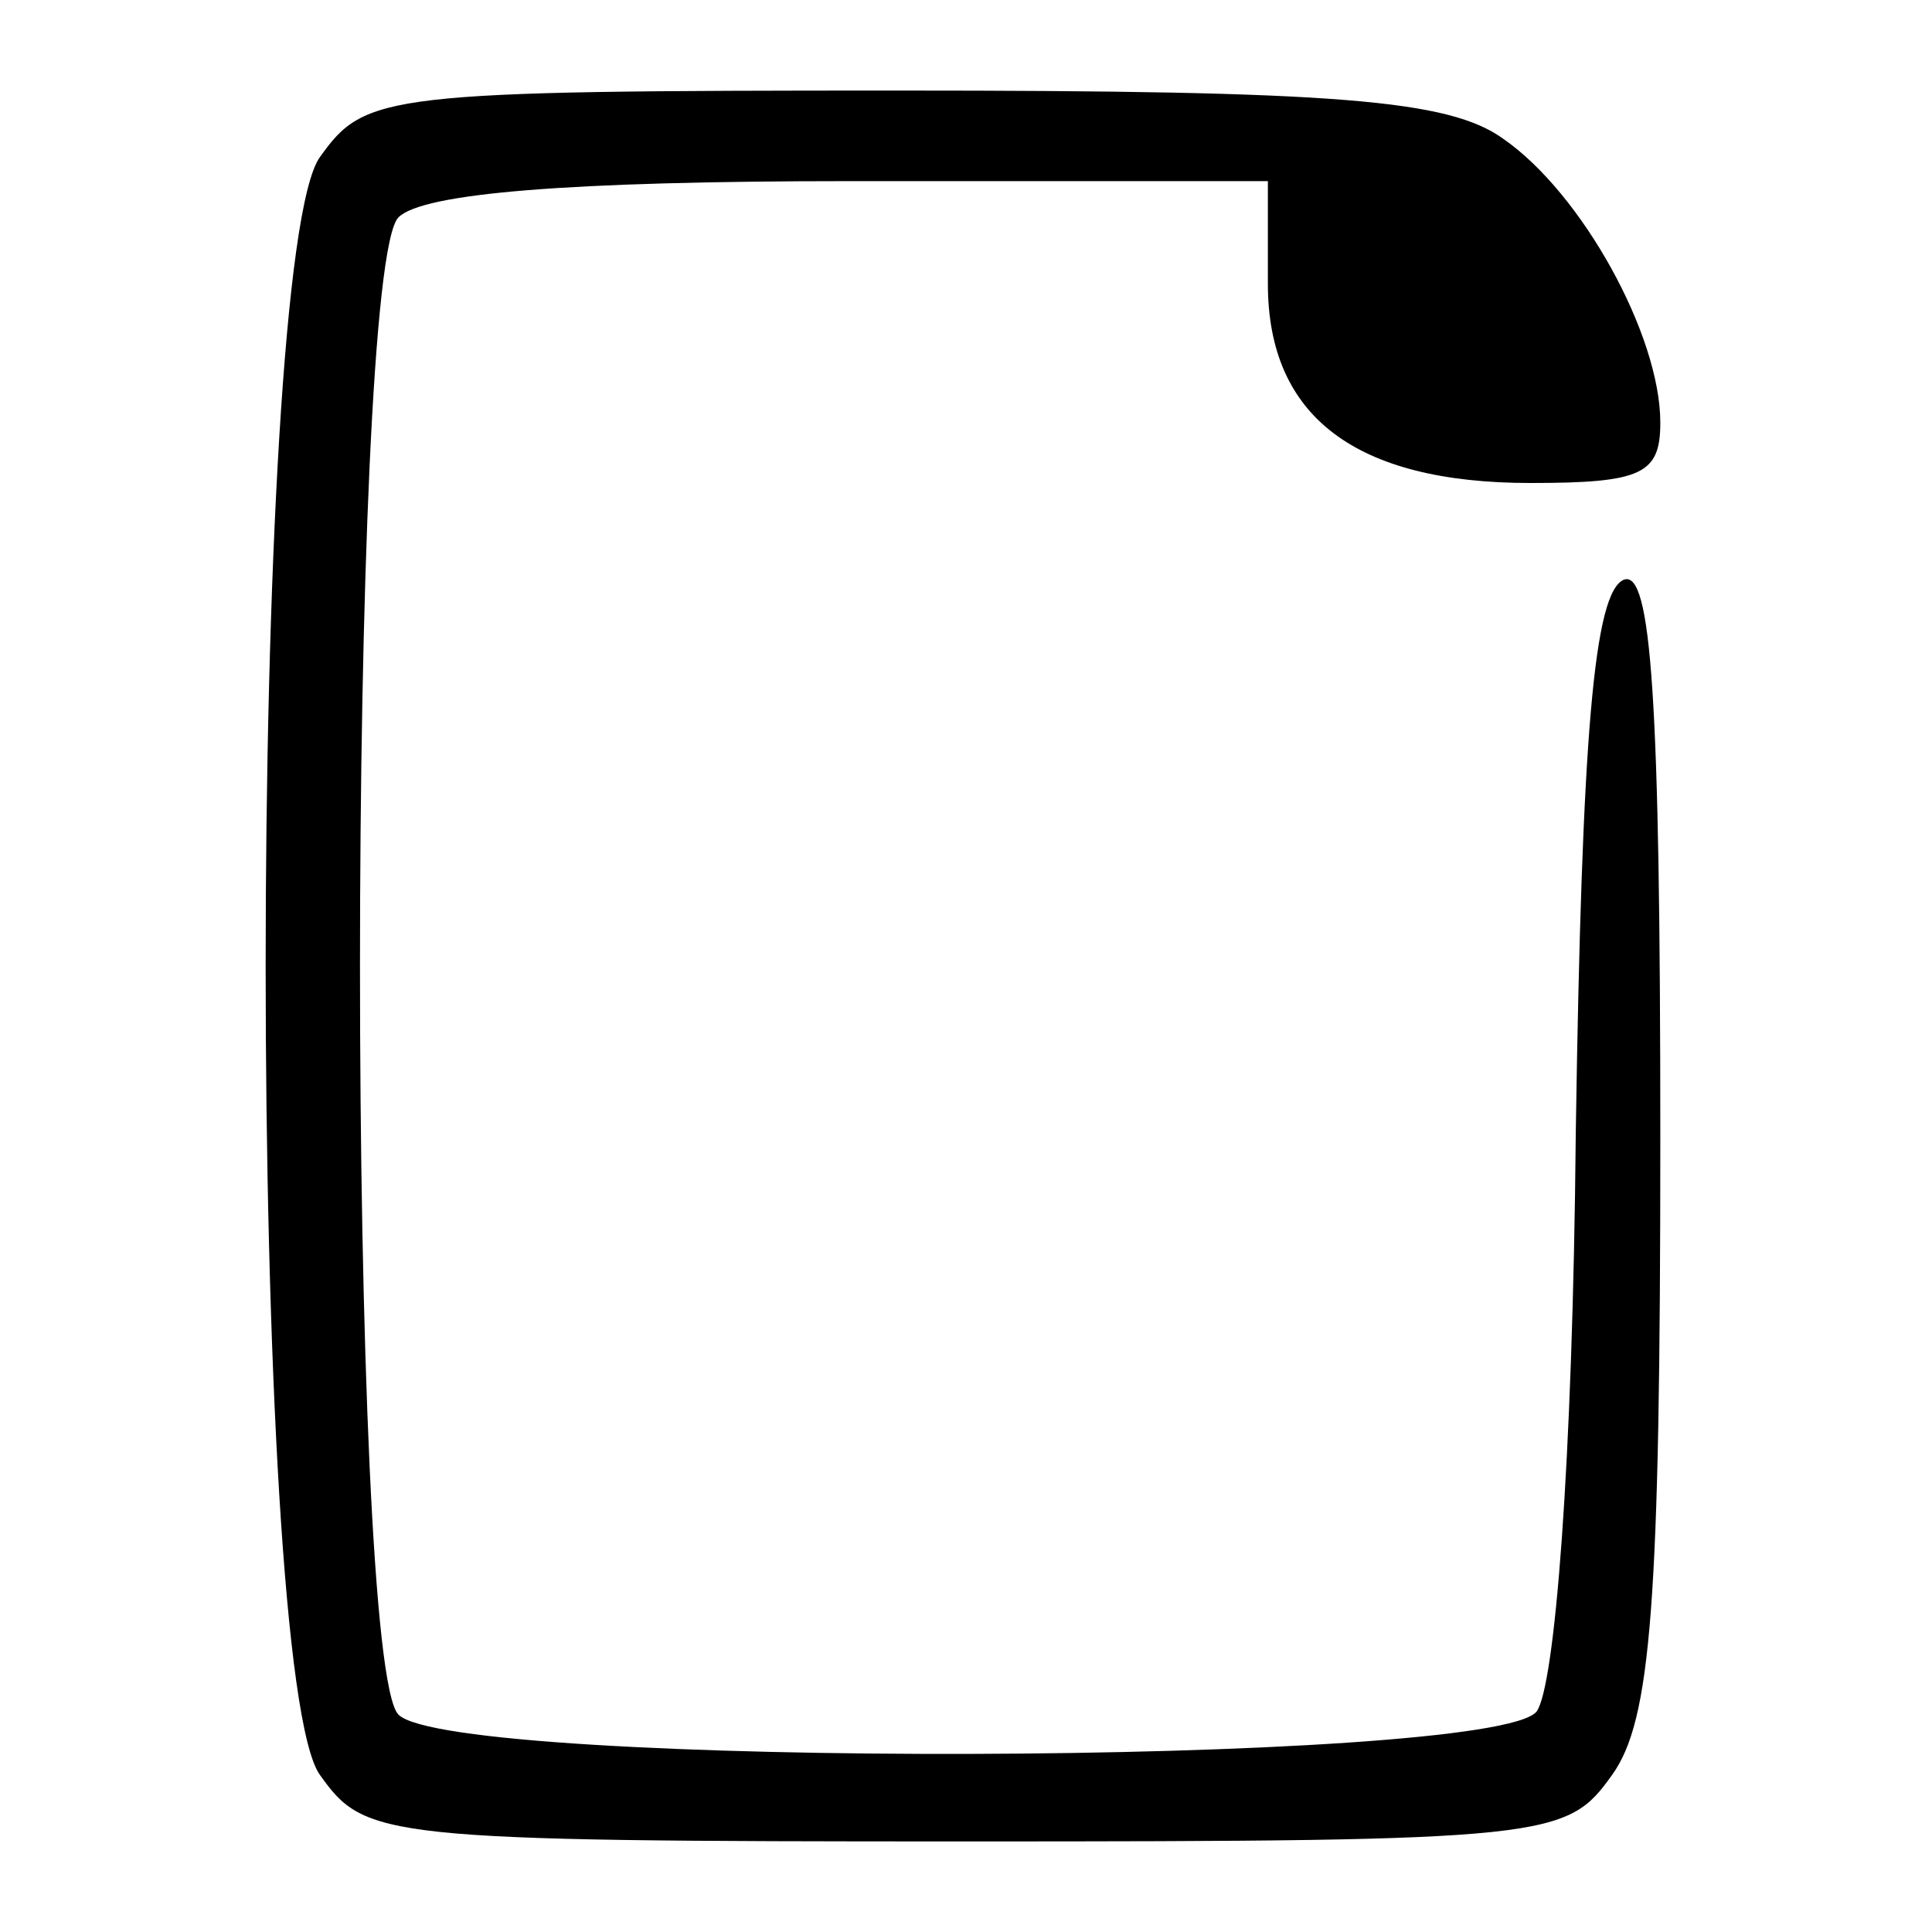 <?xml version="1.0" standalone="no"?>
<!DOCTYPE svg PUBLIC "-//W3C//DTD SVG 20010904//EN"
 "http://www.w3.org/TR/2001/REC-SVG-20010904/DTD/svg10.dtd">
<svg version="1.0" xmlns="http://www.w3.org/2000/svg"
 width="64pt" height="64pt" viewBox="0 0 64 64"
 preserveAspectRatio="xMidYMid meet">
<g transform="translate(0,64) scale(0.1,-0.1)"
fill="#000000" stroke="none">
<path d="M106 588 c-24 -33 -24 -503 0 -536 15 -21 20 -22 214 -22 194 0 199
1 214 22 13 18 16 57 16 211 0 146 -3 188 -12 185 -10 -4 -14 -51 -16 -183 -1
-111 -7 -184 -13 -192 -15 -18 -359 -19 -377 -1 -17 17 -17 479 0 496 8 8 56
12 150 12 l138 0 0 -34 c0 -44 29 -66 87 -66 37 0 43 3 43 20 0 29 -26 76 -52
94 -18 13 -55 16 -200 16 -171 0 -177 -1 -192 -22z"/>
</g>
</svg>
